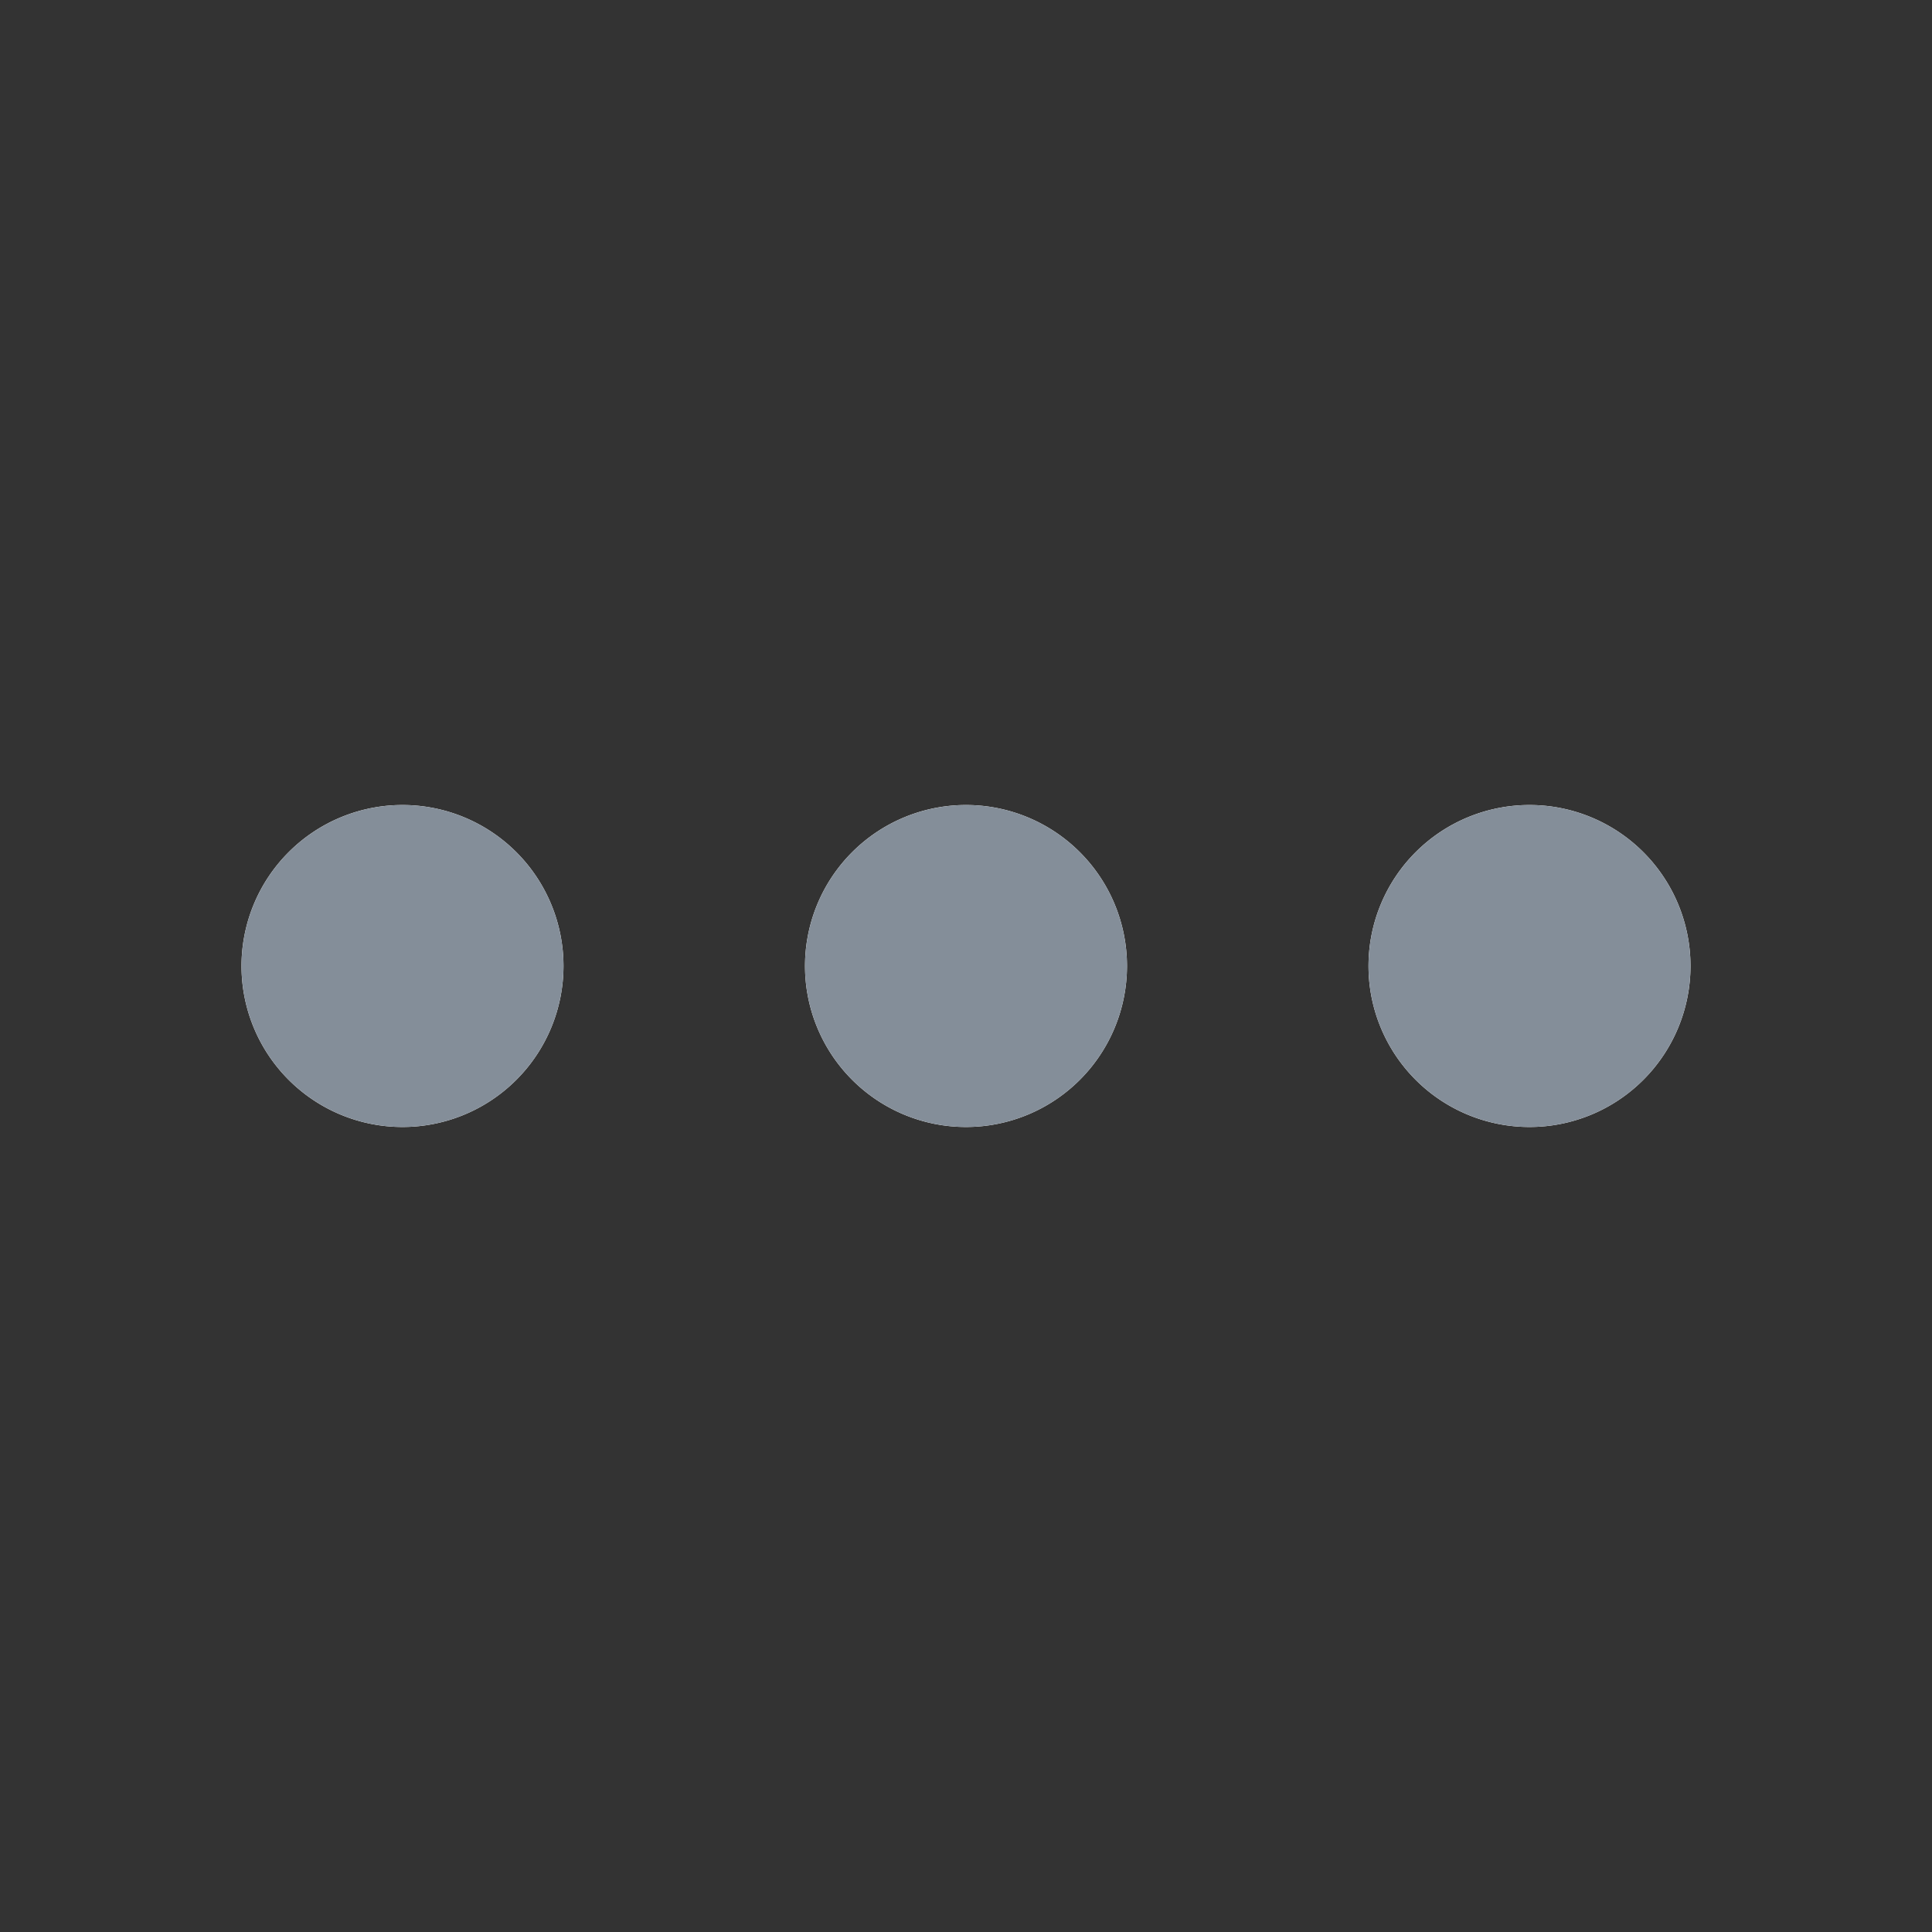 <svg id="Elements_Icons_More" data-name="Elements / Icons / More" xmlns="http://www.w3.org/2000/svg" xmlns:xlink="http://www.w3.org/1999/xlink" width="24" height="24" viewBox="0 0 24 24">
  <rect x="0" y="0" width="24" height="24" fill="#333333" stroke="none"/>
  <defs>
    <clipPath id="clip-path">
      <path id="Mask" d="M14,2a2,2,0,1,1,2,2A2,2,0,0,1,14,2ZM7,2A2,2,0,1,1,9,4,2,2,0,0,1,7,2ZM0,2A2,2,0,1,1,2,4,2,2,0,0,1,0,2Z" fill="#fff"/>
    </clipPath>
  </defs>
  <g id="more">
    <path id="Rectangle" d="M0,0H24V24H0Z" fill="none"/>
    <path id="Mask-2" data-name="Mask" d="M14,2a2,2,0,1,1,2,2A2,2,0,0,1,14,2ZM7,2A2,2,0,1,1,9,4,2,2,0,0,1,7,2ZM0,2A2,2,0,1,1,2,4,2,2,0,0,1,0,2Z" transform="translate(3 10)" fill="#fff"/>
    <g id="more-2" data-name="more" transform="translate(3 10)" clip-path="url(#clip-path)">
      <g id="Color" transform="translate(-3 -10)">
        <path id="_Color" data-name="↳ 🎨Color" d="M4,0H20a4,4,0,0,1,4,4V20a4,4,0,0,1-4,4H4a4,4,0,0,1-4-4V4A4,4,0,0,1,4,0Z" fill="#848e99"/>
      </g>
    </g>
  </g>
</svg>
